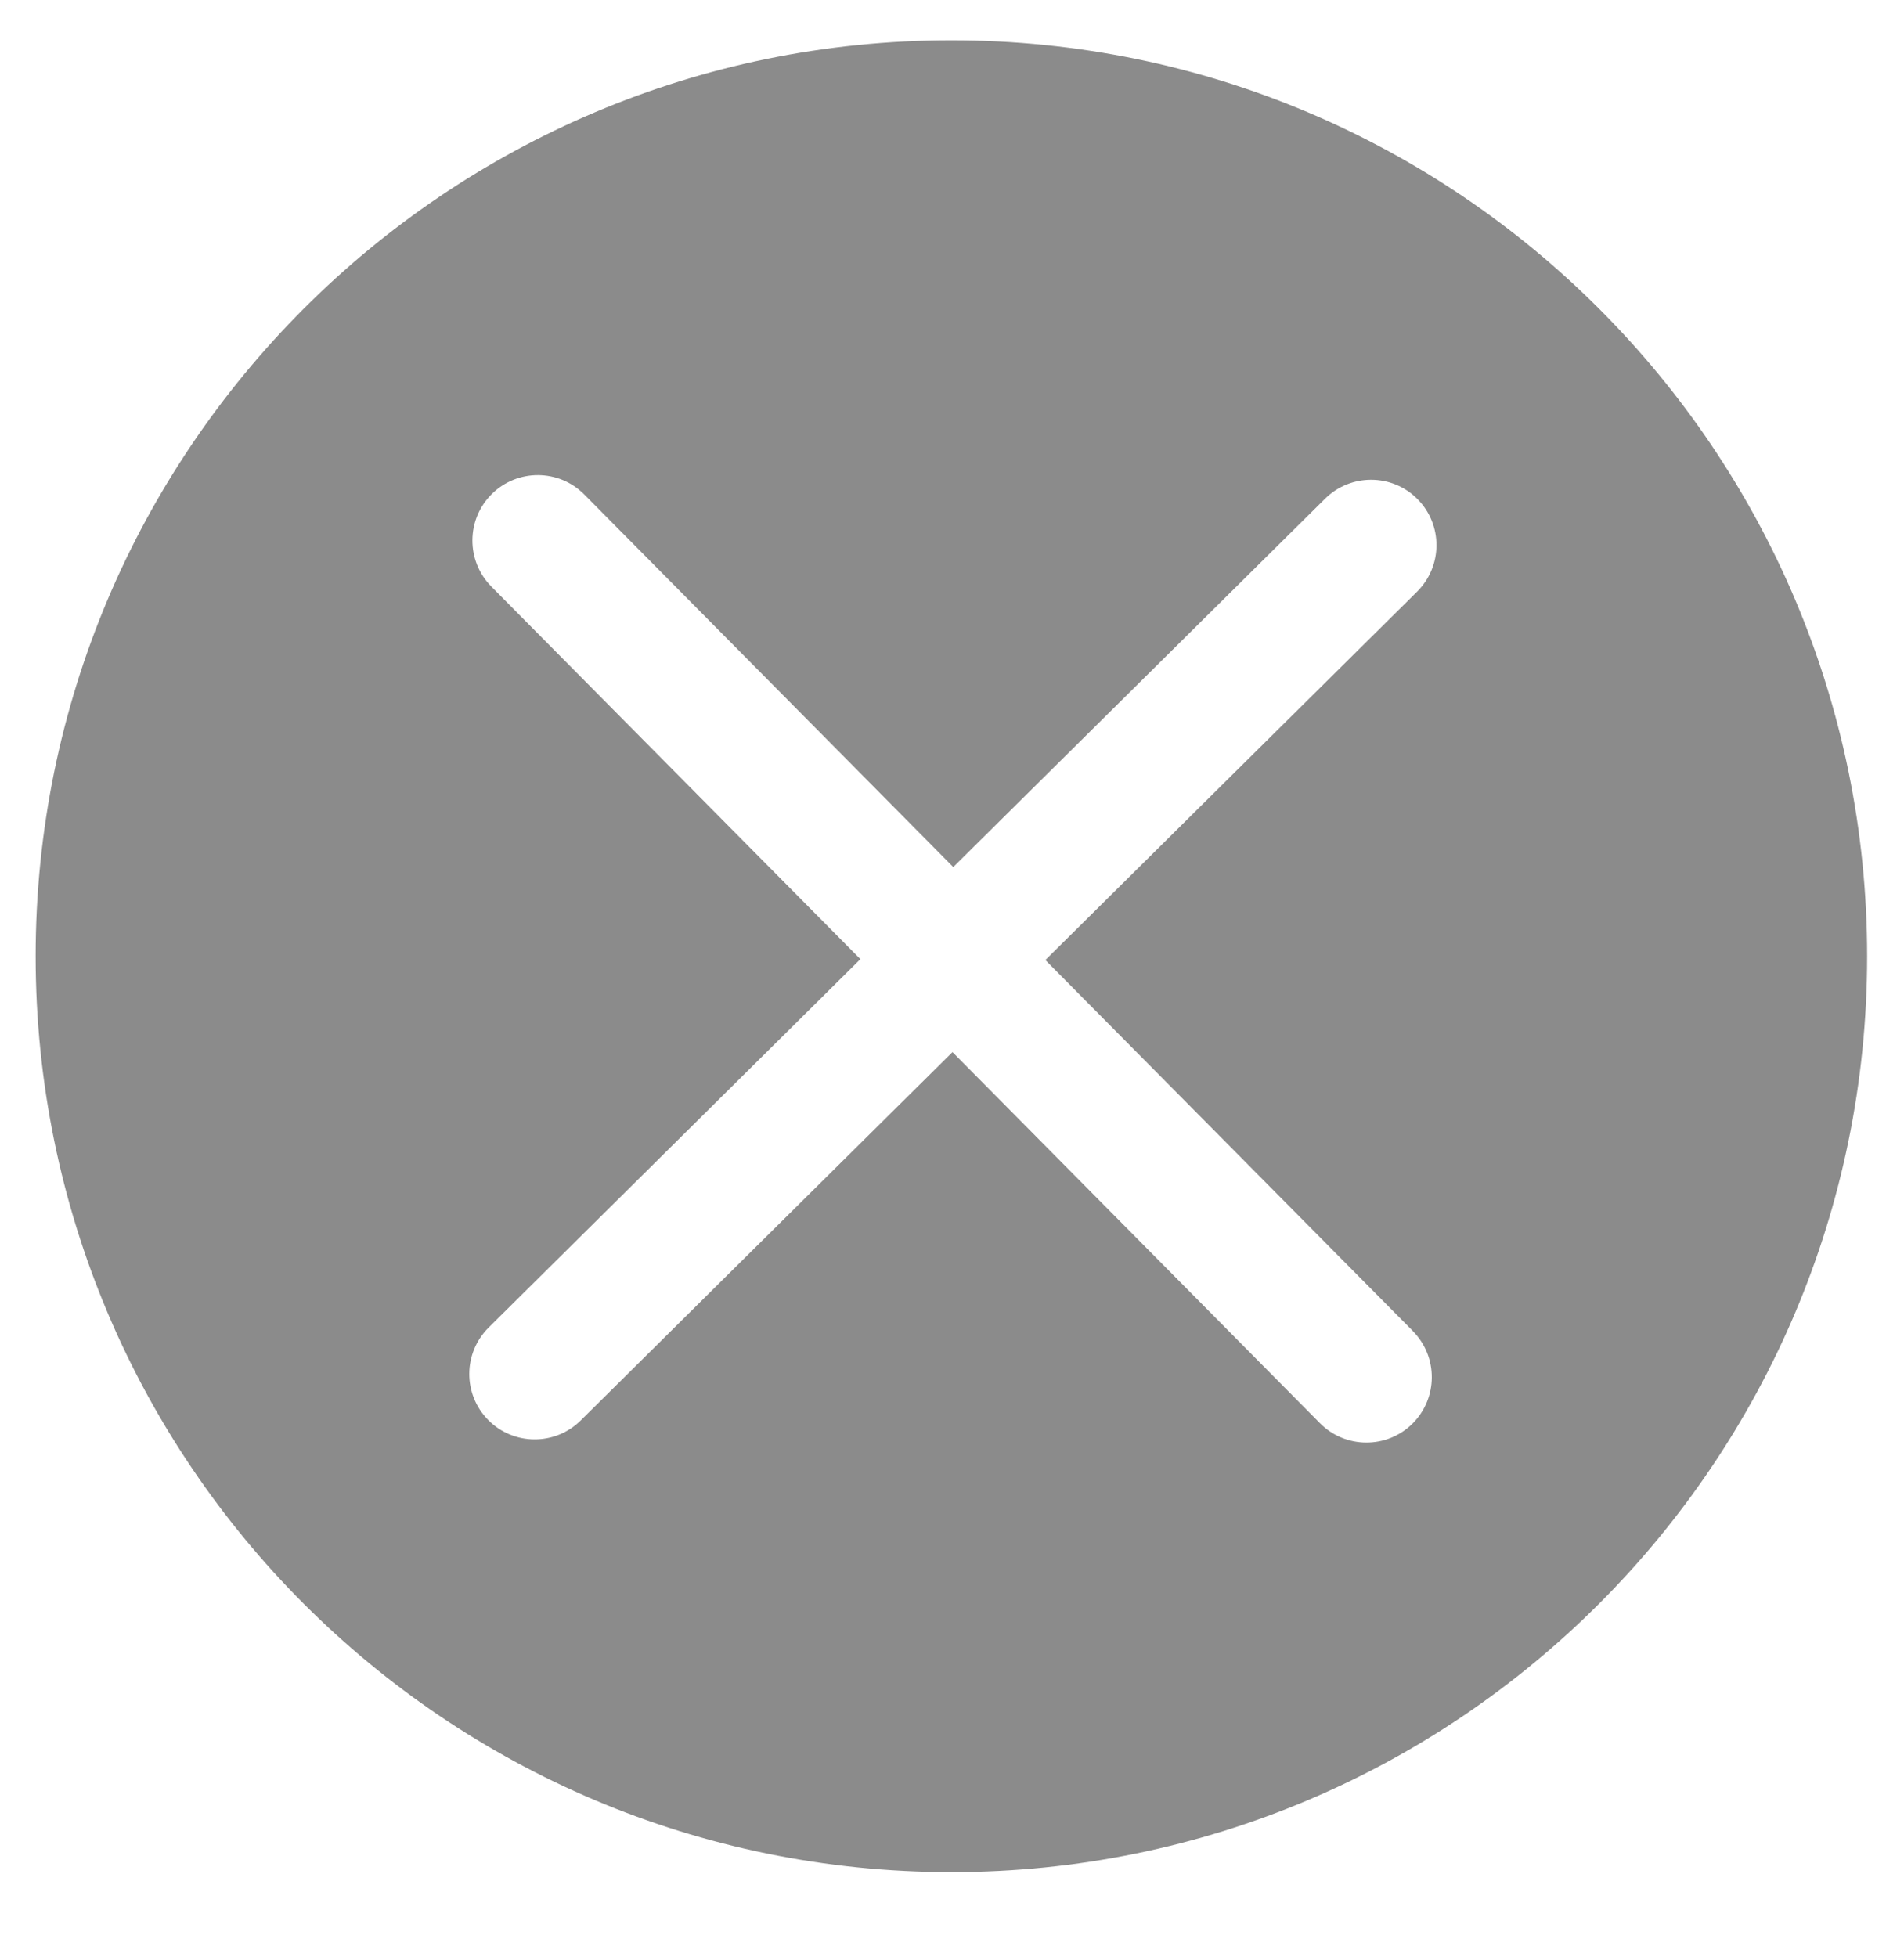 <svg xmlns="http://www.w3.org/2000/svg" width="36" height="37" viewBox="0 0 36 37">
    <g fill="none" fill-rule="evenodd">
        <g fill="#8B8B8B" fill-rule="nonzero">
            <g>
                <g>
                    <g>
                        <path d="M17.989.574C8.426.574.674 8.325.674 17.888c0 9.562 7.752 17.314 17.315 17.314 9.562 0 17.314-7.752 17.314-17.314 0-9.563-7.752-17.314-17.314-17.314zm8.725 24.4c.48.485.477 1.268-.008 1.75-.485.48-1.268.476-1.75-.01L18.009 19.7l-7.029 6.963c-.485.48-1.268.477-1.749-.008-.48-.485-.477-1.268.009-1.749l7.028-6.963L9.29 10.9c-.48-.485-.477-1.268.008-1.749.485-.48 1.268-.477 1.749.008l6.977 7.043 7.03-6.963c.485-.48 1.268-.477 1.748.008.481.485.477 1.268-.008 1.749l-7.029 6.964 6.95 7.014z" transform="translate(-1826 -371) translate(1293 249.5) translate(0 100.5) translate(533 21.188)"/>
                    </g>
                </g>
            </g>
        </g>
    </g>
</svg>
